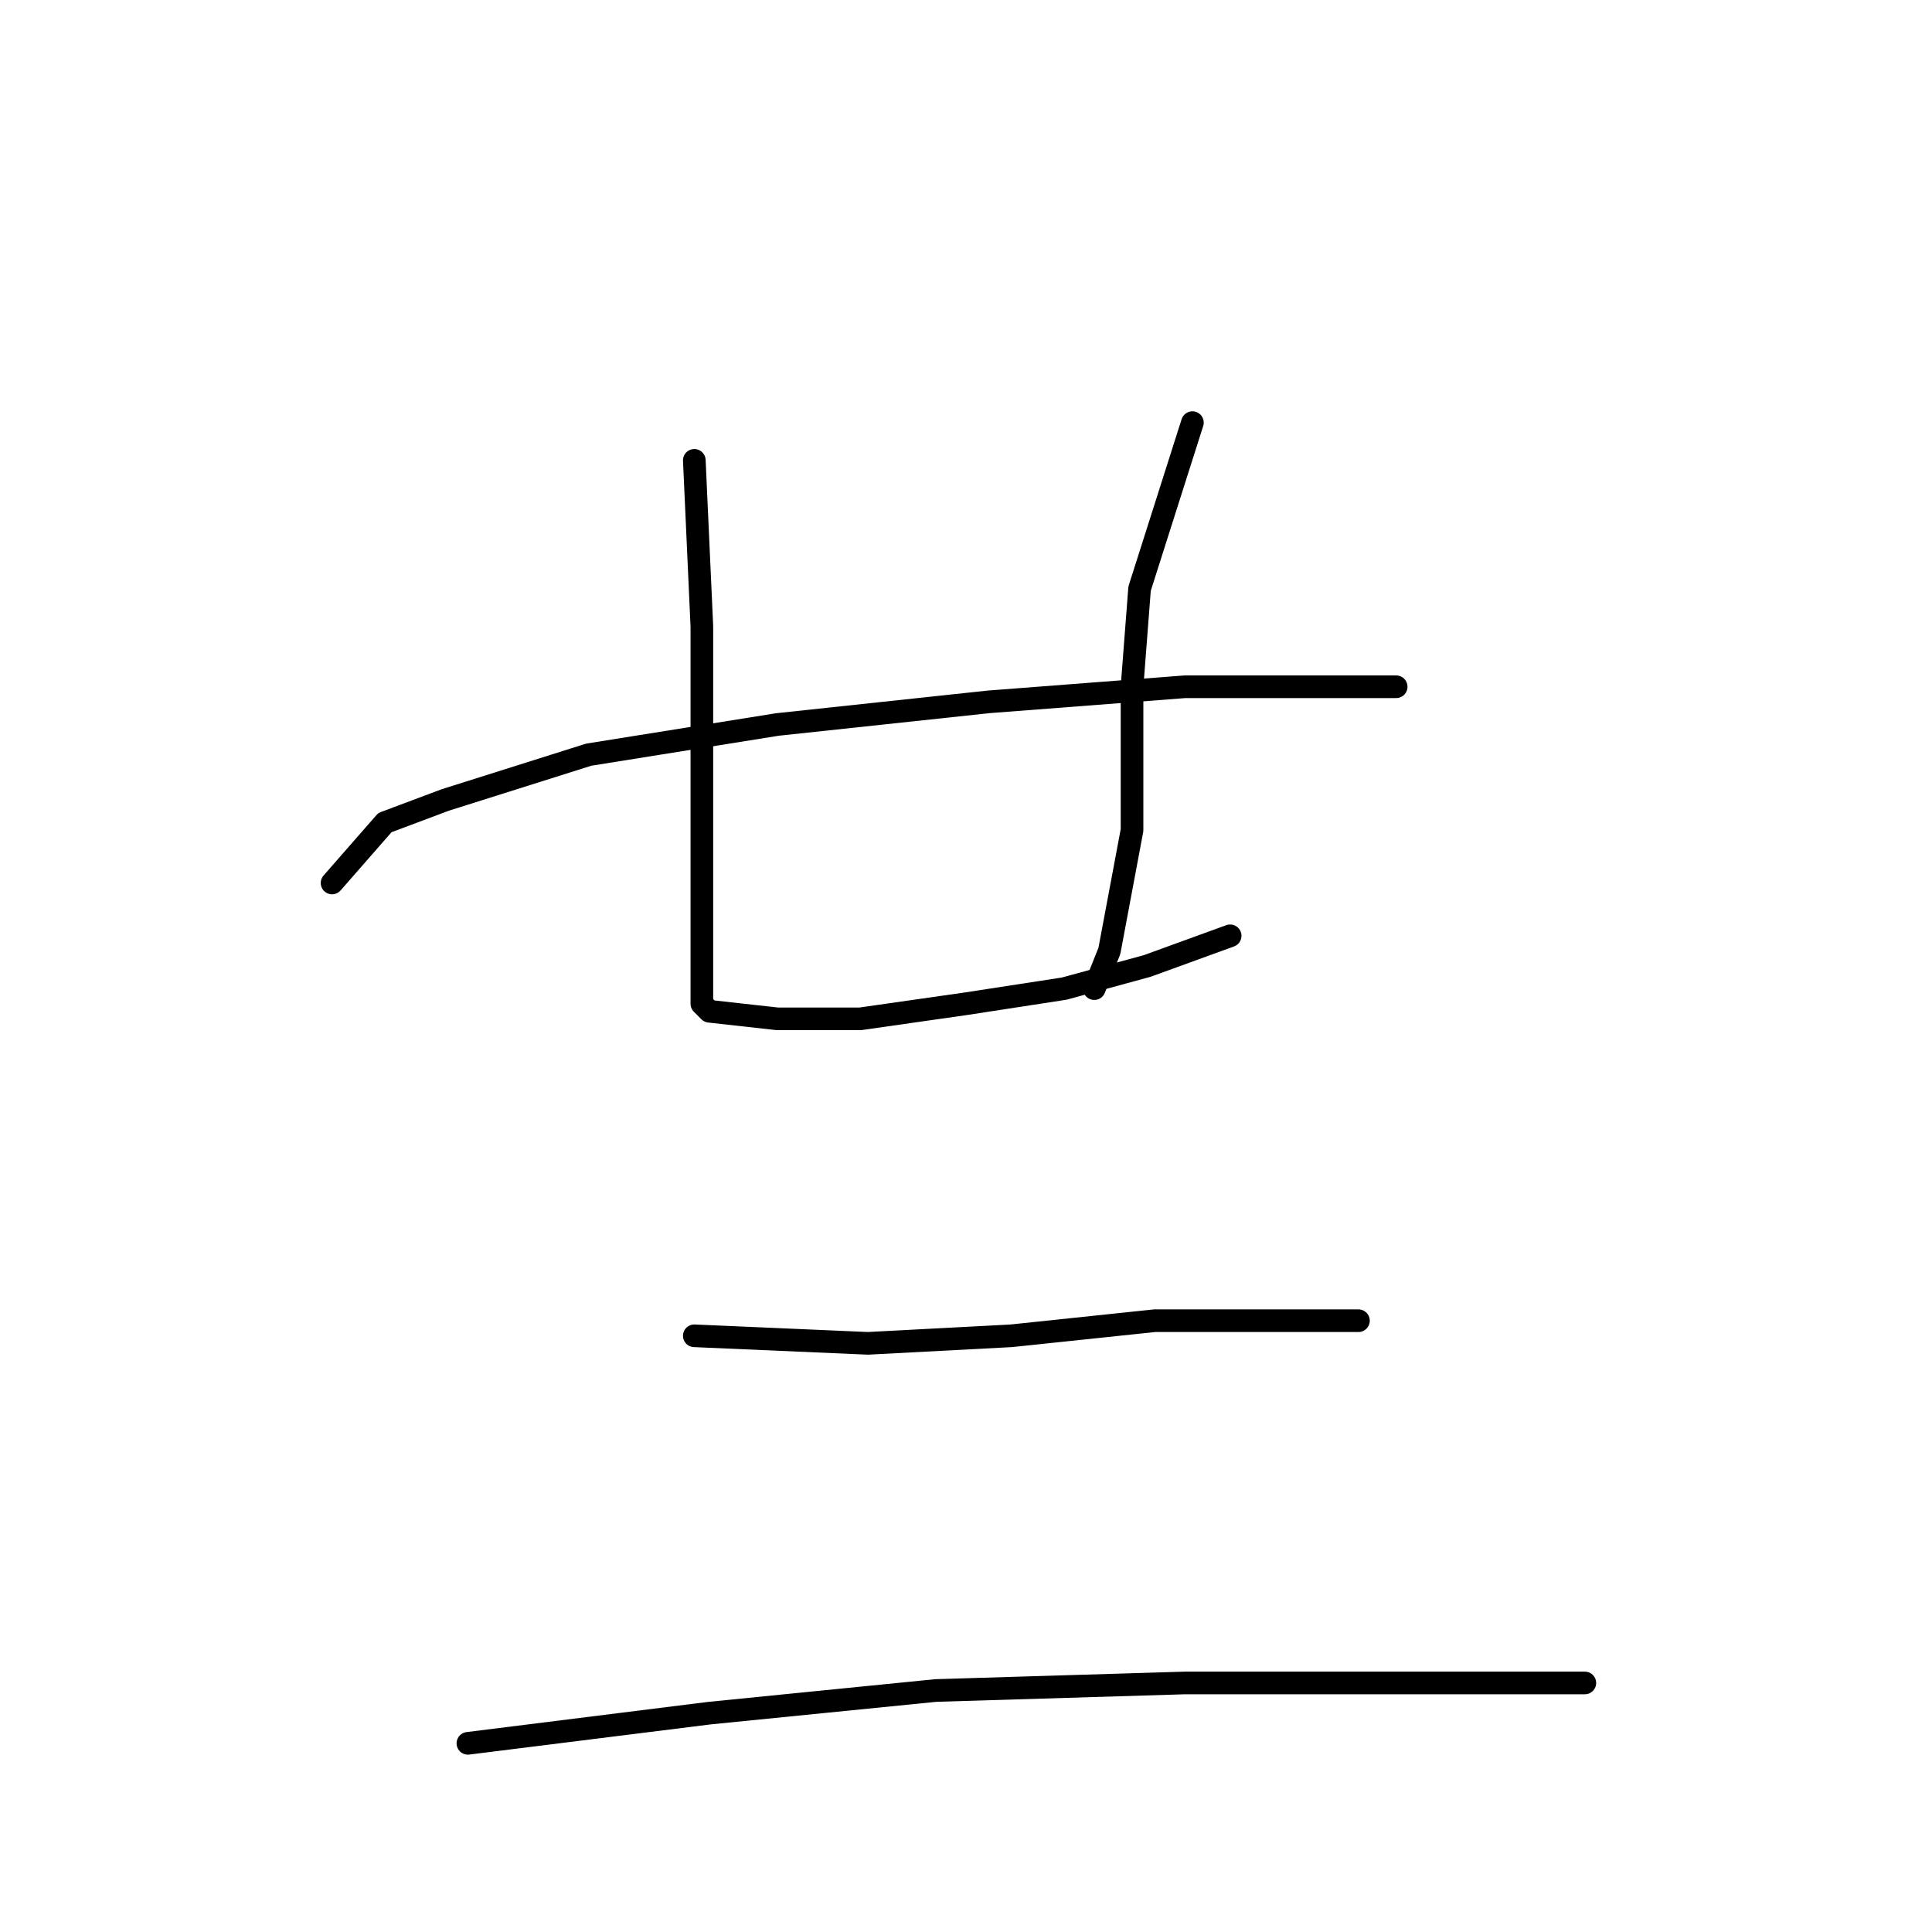 <?xml version="1.0" standalone="no"?>
    <svg width="256" height="256" xmlns="http://www.w3.org/2000/svg" version="1.1">
    <polyline stroke="black" stroke-width="3" stroke-linecap="round" fill="transparent" stroke-linejoin="round" points="92 61 93 83 93 98 93 111 93 121 93 128 93 132 93 133 94 134 103 135 114 135 128 133 141 131 152 128 163 124 163 124 " />
        <polyline stroke="black" stroke-width="3" stroke-linecap="round" fill="transparent" stroke-linejoin="round" points="158 56 151 78 150 91 150 110 147 126 145 131 145 131 " />
        <polyline stroke="black" stroke-width="3" stroke-linecap="round" fill="transparent" stroke-linejoin="round" points="44 117 51 109 59 106 78 100 103 96 131 93 157 91 177 91 185 91 185 91 " />
        <polyline stroke="black" stroke-width="3" stroke-linecap="round" fill="transparent" stroke-linejoin="round" points="92 177 115 178 134 177 153 175 169 175 180 175 180 175 " />
        <polyline stroke="black" stroke-width="3" stroke-linecap="round" fill="transparent" stroke-linejoin="round" points="62 231 94 227 124 224 157 223 184 223 210 223 210 223 " />
        </svg>